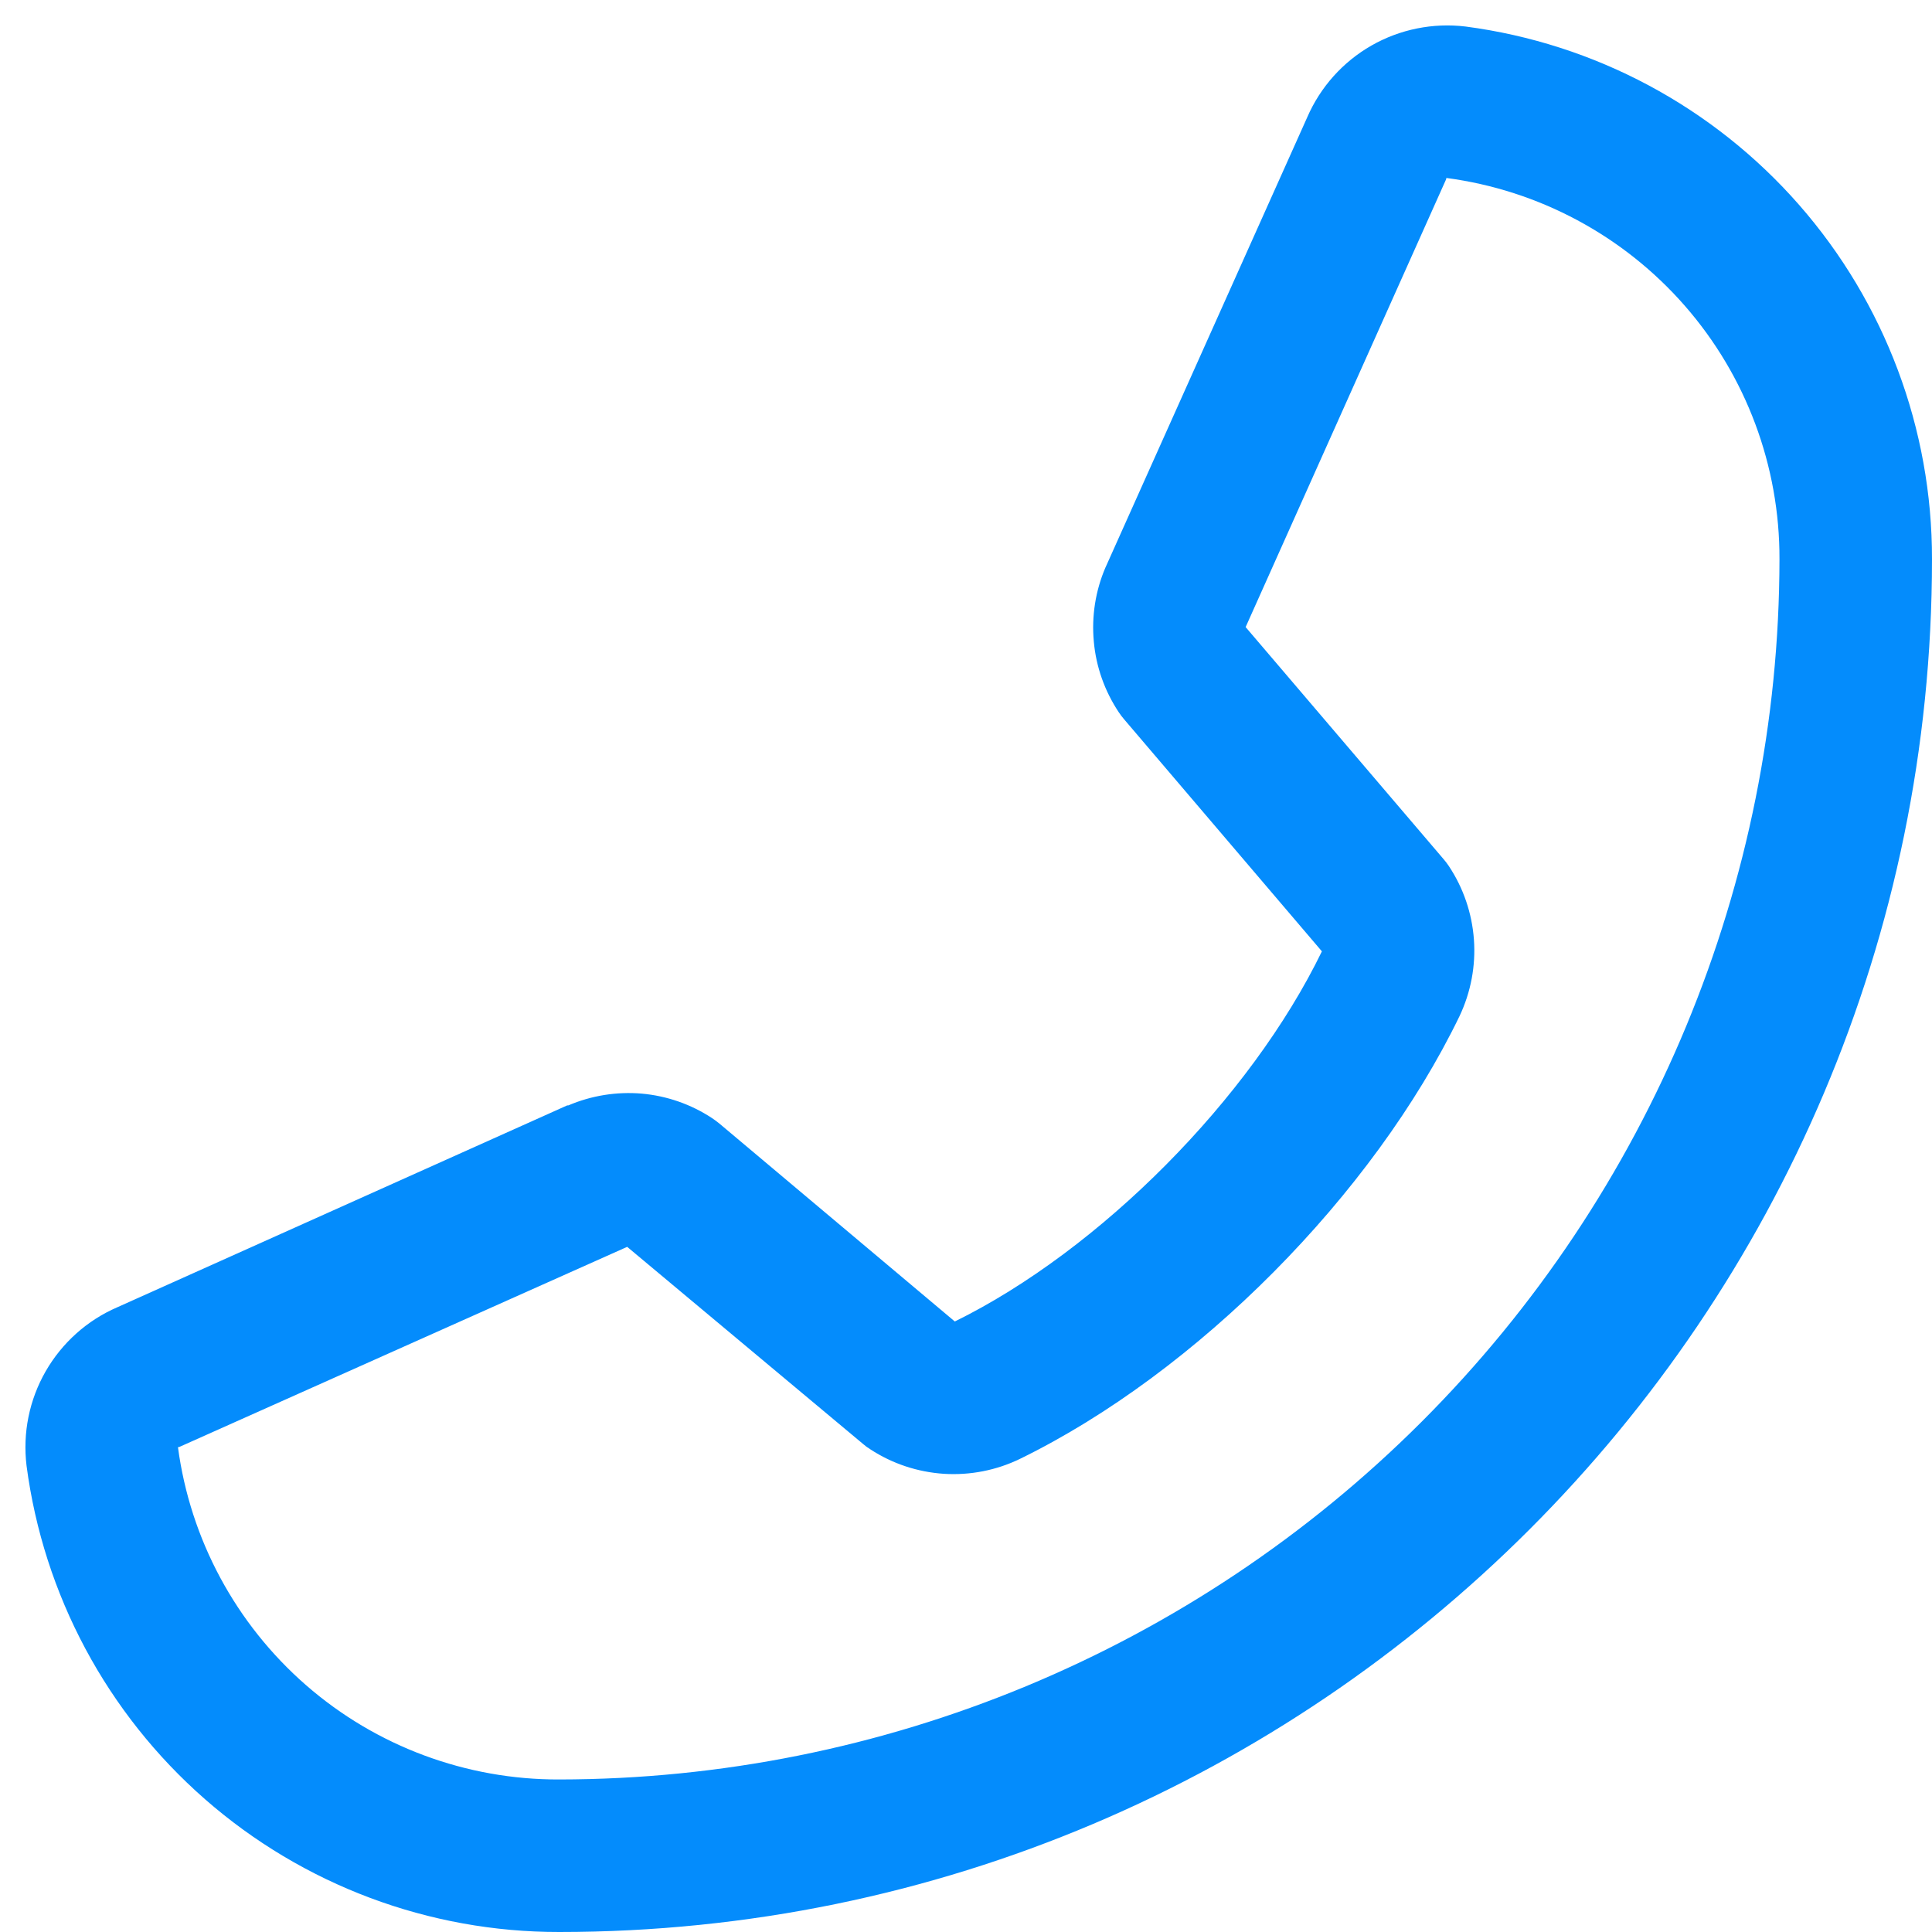<svg width="19" height="19" viewBox="0 0 19 19" fill="none" xmlns="http://www.w3.org/2000/svg">
<path d="M12.856 1.153L10.877 5.569L10.871 5.582C10.773 5.811 10.734 6.061 10.757 6.309C10.779 6.558 10.864 6.796 11.002 7.004C11.018 7.028 11.036 7.052 11.055 7.074L13 9.356C12.298 10.802 10.817 12.294 9.39 12.996L7.073 11.048C7.05 11.029 7.026 11.012 7.001 10.995C6.794 10.859 6.557 10.777 6.311 10.755C6.064 10.734 5.816 10.774 5.589 10.871H5.578L1.154 12.856C0.857 12.984 0.61 13.206 0.449 13.486C0.288 13.767 0.222 14.092 0.261 14.414C0.428 15.684 1.052 16.85 2.016 17.694C2.98 18.538 4.219 19.002 5.5 19C12.944 19 19 12.944 19 5.5C19.002 4.219 18.538 2.98 17.694 2.016C16.85 1.052 15.684 0.428 14.414 0.261C14.093 0.222 13.767 0.288 13.487 0.448C13.206 0.609 12.985 0.856 12.856 1.153ZM17.5 5.5C17.497 8.682 16.231 11.732 13.982 13.981C11.732 16.231 8.682 17.497 5.5 17.5C4.585 17.503 3.699 17.174 3.009 16.572C2.319 15.97 1.871 15.138 1.75 14.231C1.754 14.231 1.758 14.231 1.761 14.231L6.168 12.262L8.487 14.2C8.51 14.22 8.534 14.238 8.559 14.253C8.776 14.395 9.025 14.477 9.283 14.494C9.541 14.51 9.798 14.46 10.031 14.347C11.768 13.498 13.505 11.748 14.354 9.992C14.465 9.757 14.514 9.498 14.495 9.239C14.476 8.98 14.391 8.731 14.247 8.515C14.231 8.491 14.213 8.468 14.194 8.446L12.25 6.167L14.223 1.76V1.75C15.132 1.87 15.966 2.317 16.569 3.007C17.172 3.697 17.503 4.583 17.5 5.5Z" fill="#048CFC"/>
</svg>
